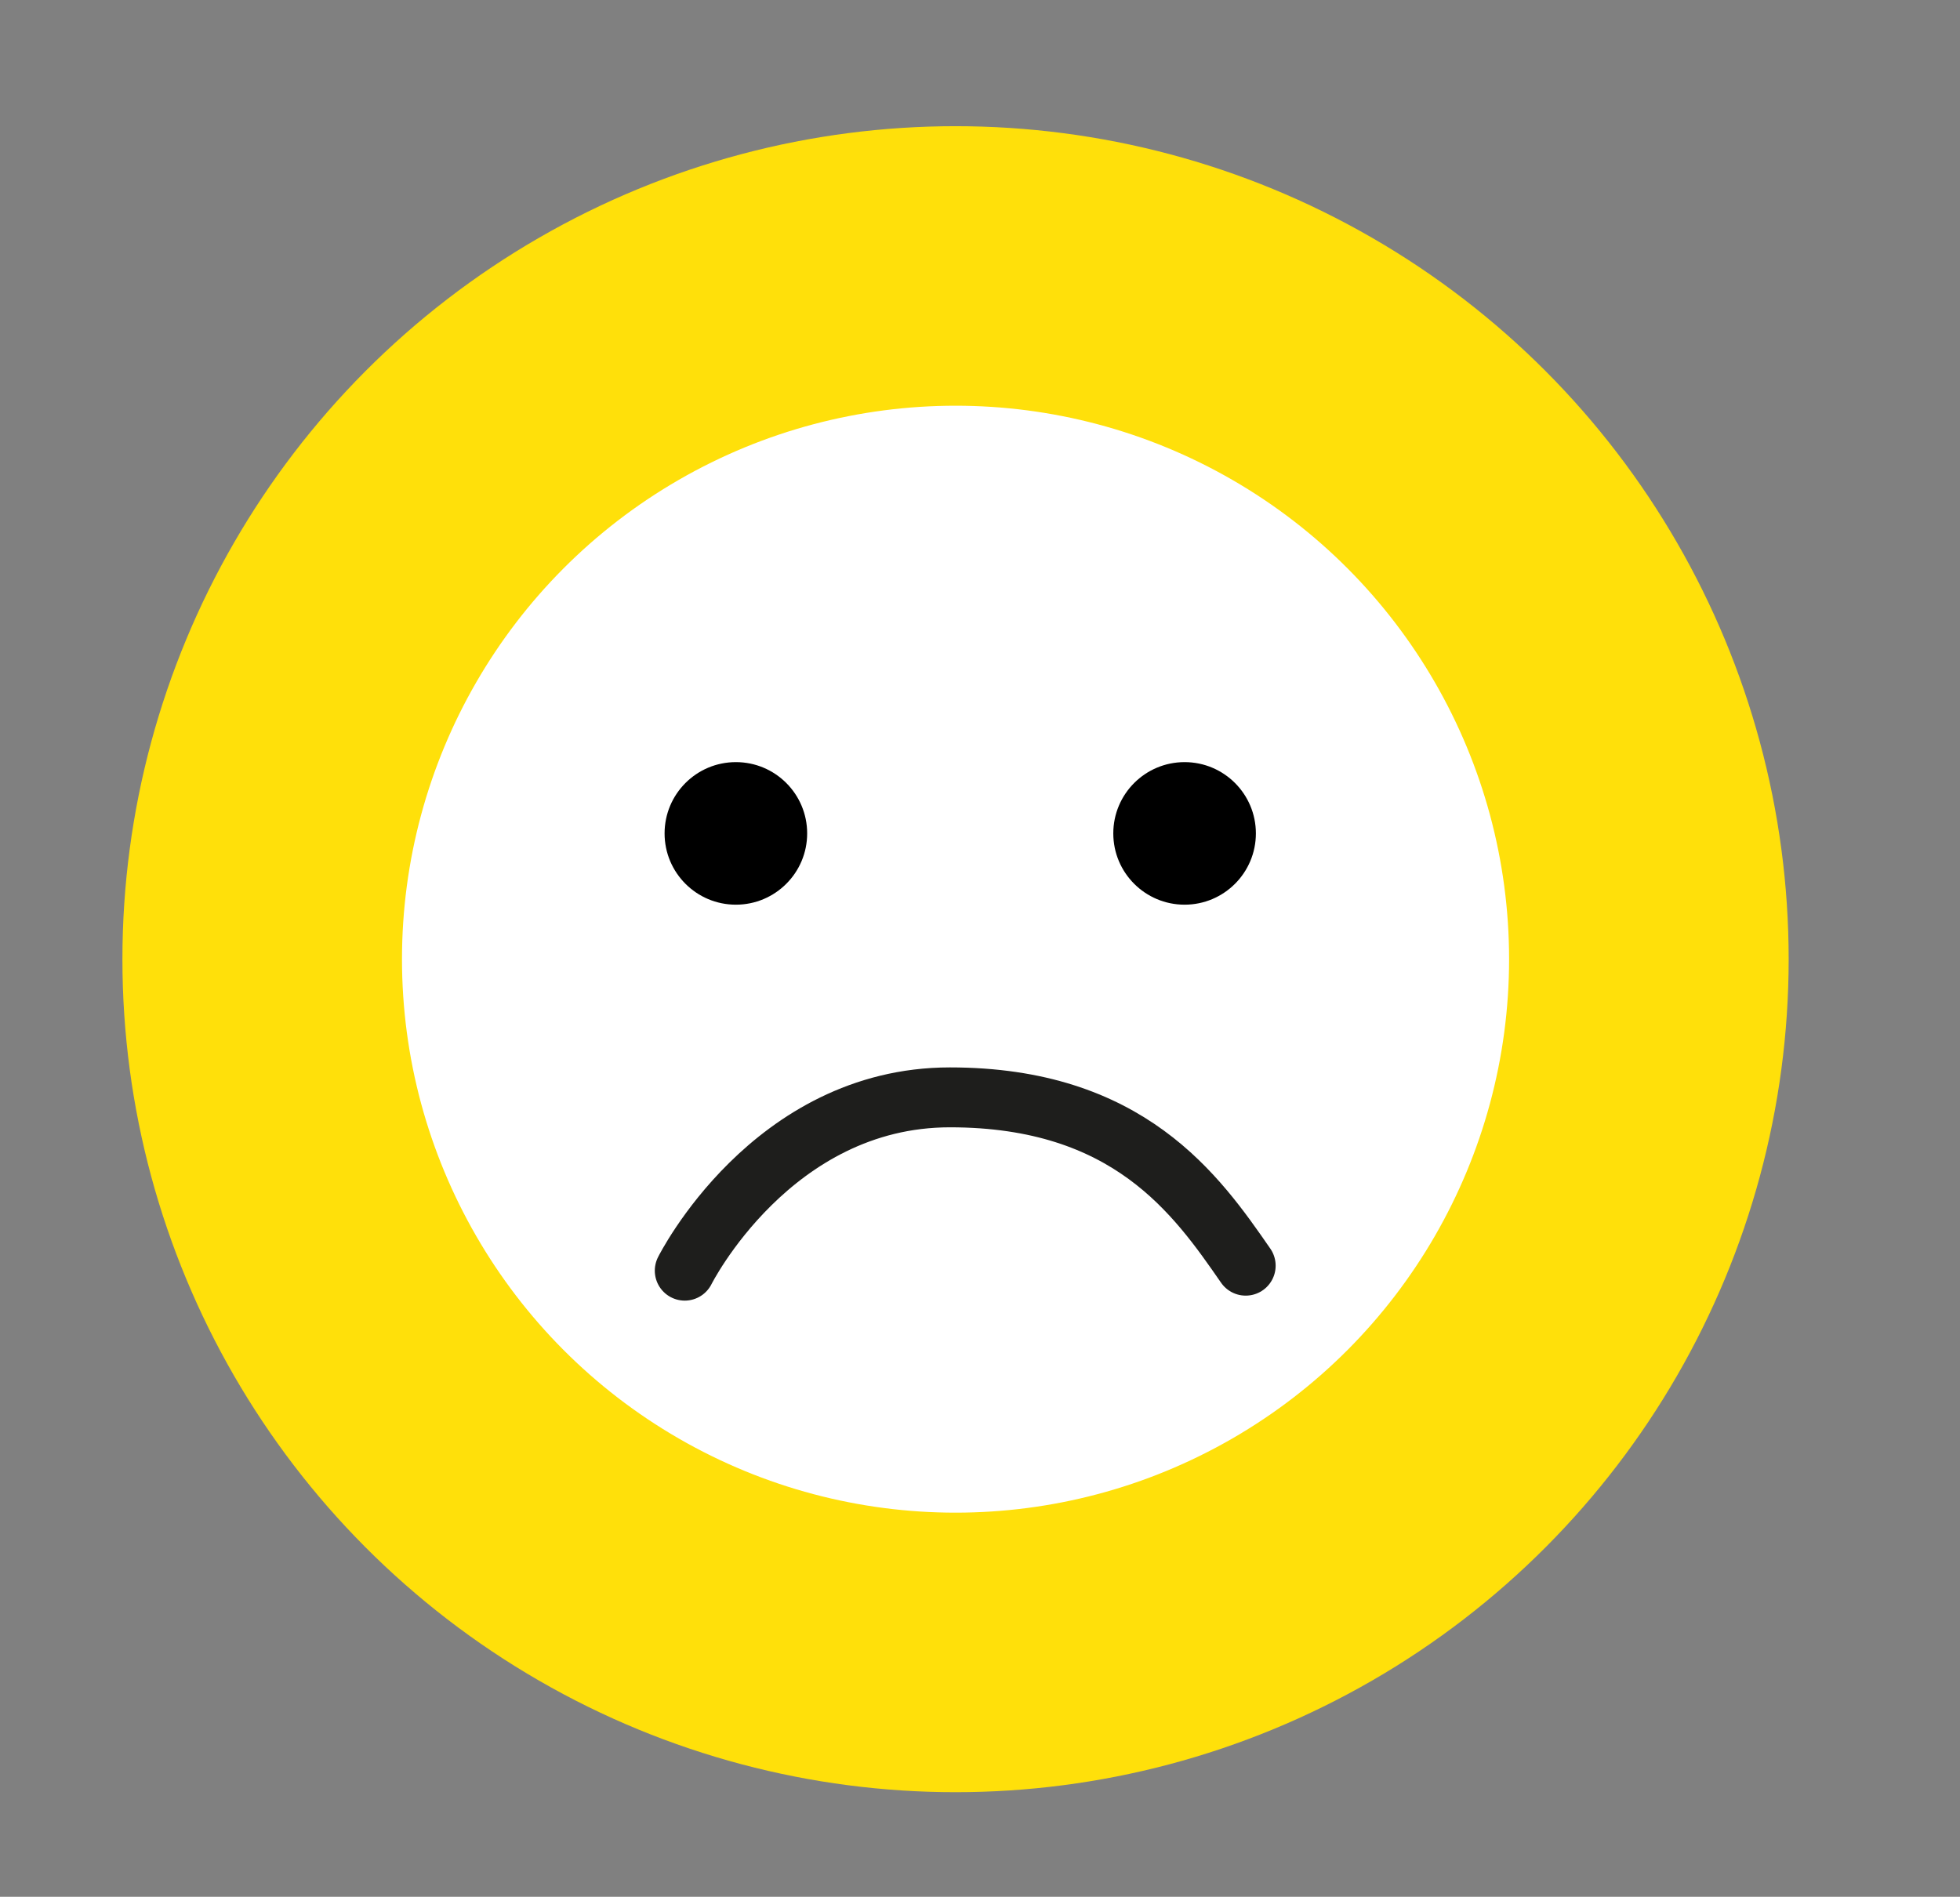 <svg xmlns="http://www.w3.org/2000/svg" version="1.1" viewBox="0 0 98.15 95">
  <rect x="0" y="0" width="98.15" height="95" fill="#808080" stroke="none"/>
  <circle cx="47.85" cy="48.04" r="34.72" style="fill:#fff;stroke:#ffe00a;stroke-miterlimit:10;stroke-width:14px"/>
  <path d="M34.29 63.64s4.34-8.68 13.28-8.68 12.34 4.86 14.81 8.43"
        style="fill:none;stroke:#1e1e1c;stroke-linecap:round;stroke-linejoin:round;stroke-width:3px"/>
  <circle cx="59.32" cy="41.74" r="3.57" class="cls-2"/>
  <circle cx="36.85" cy="41.74" r="3.57" class="cls-2"/>
</svg>
